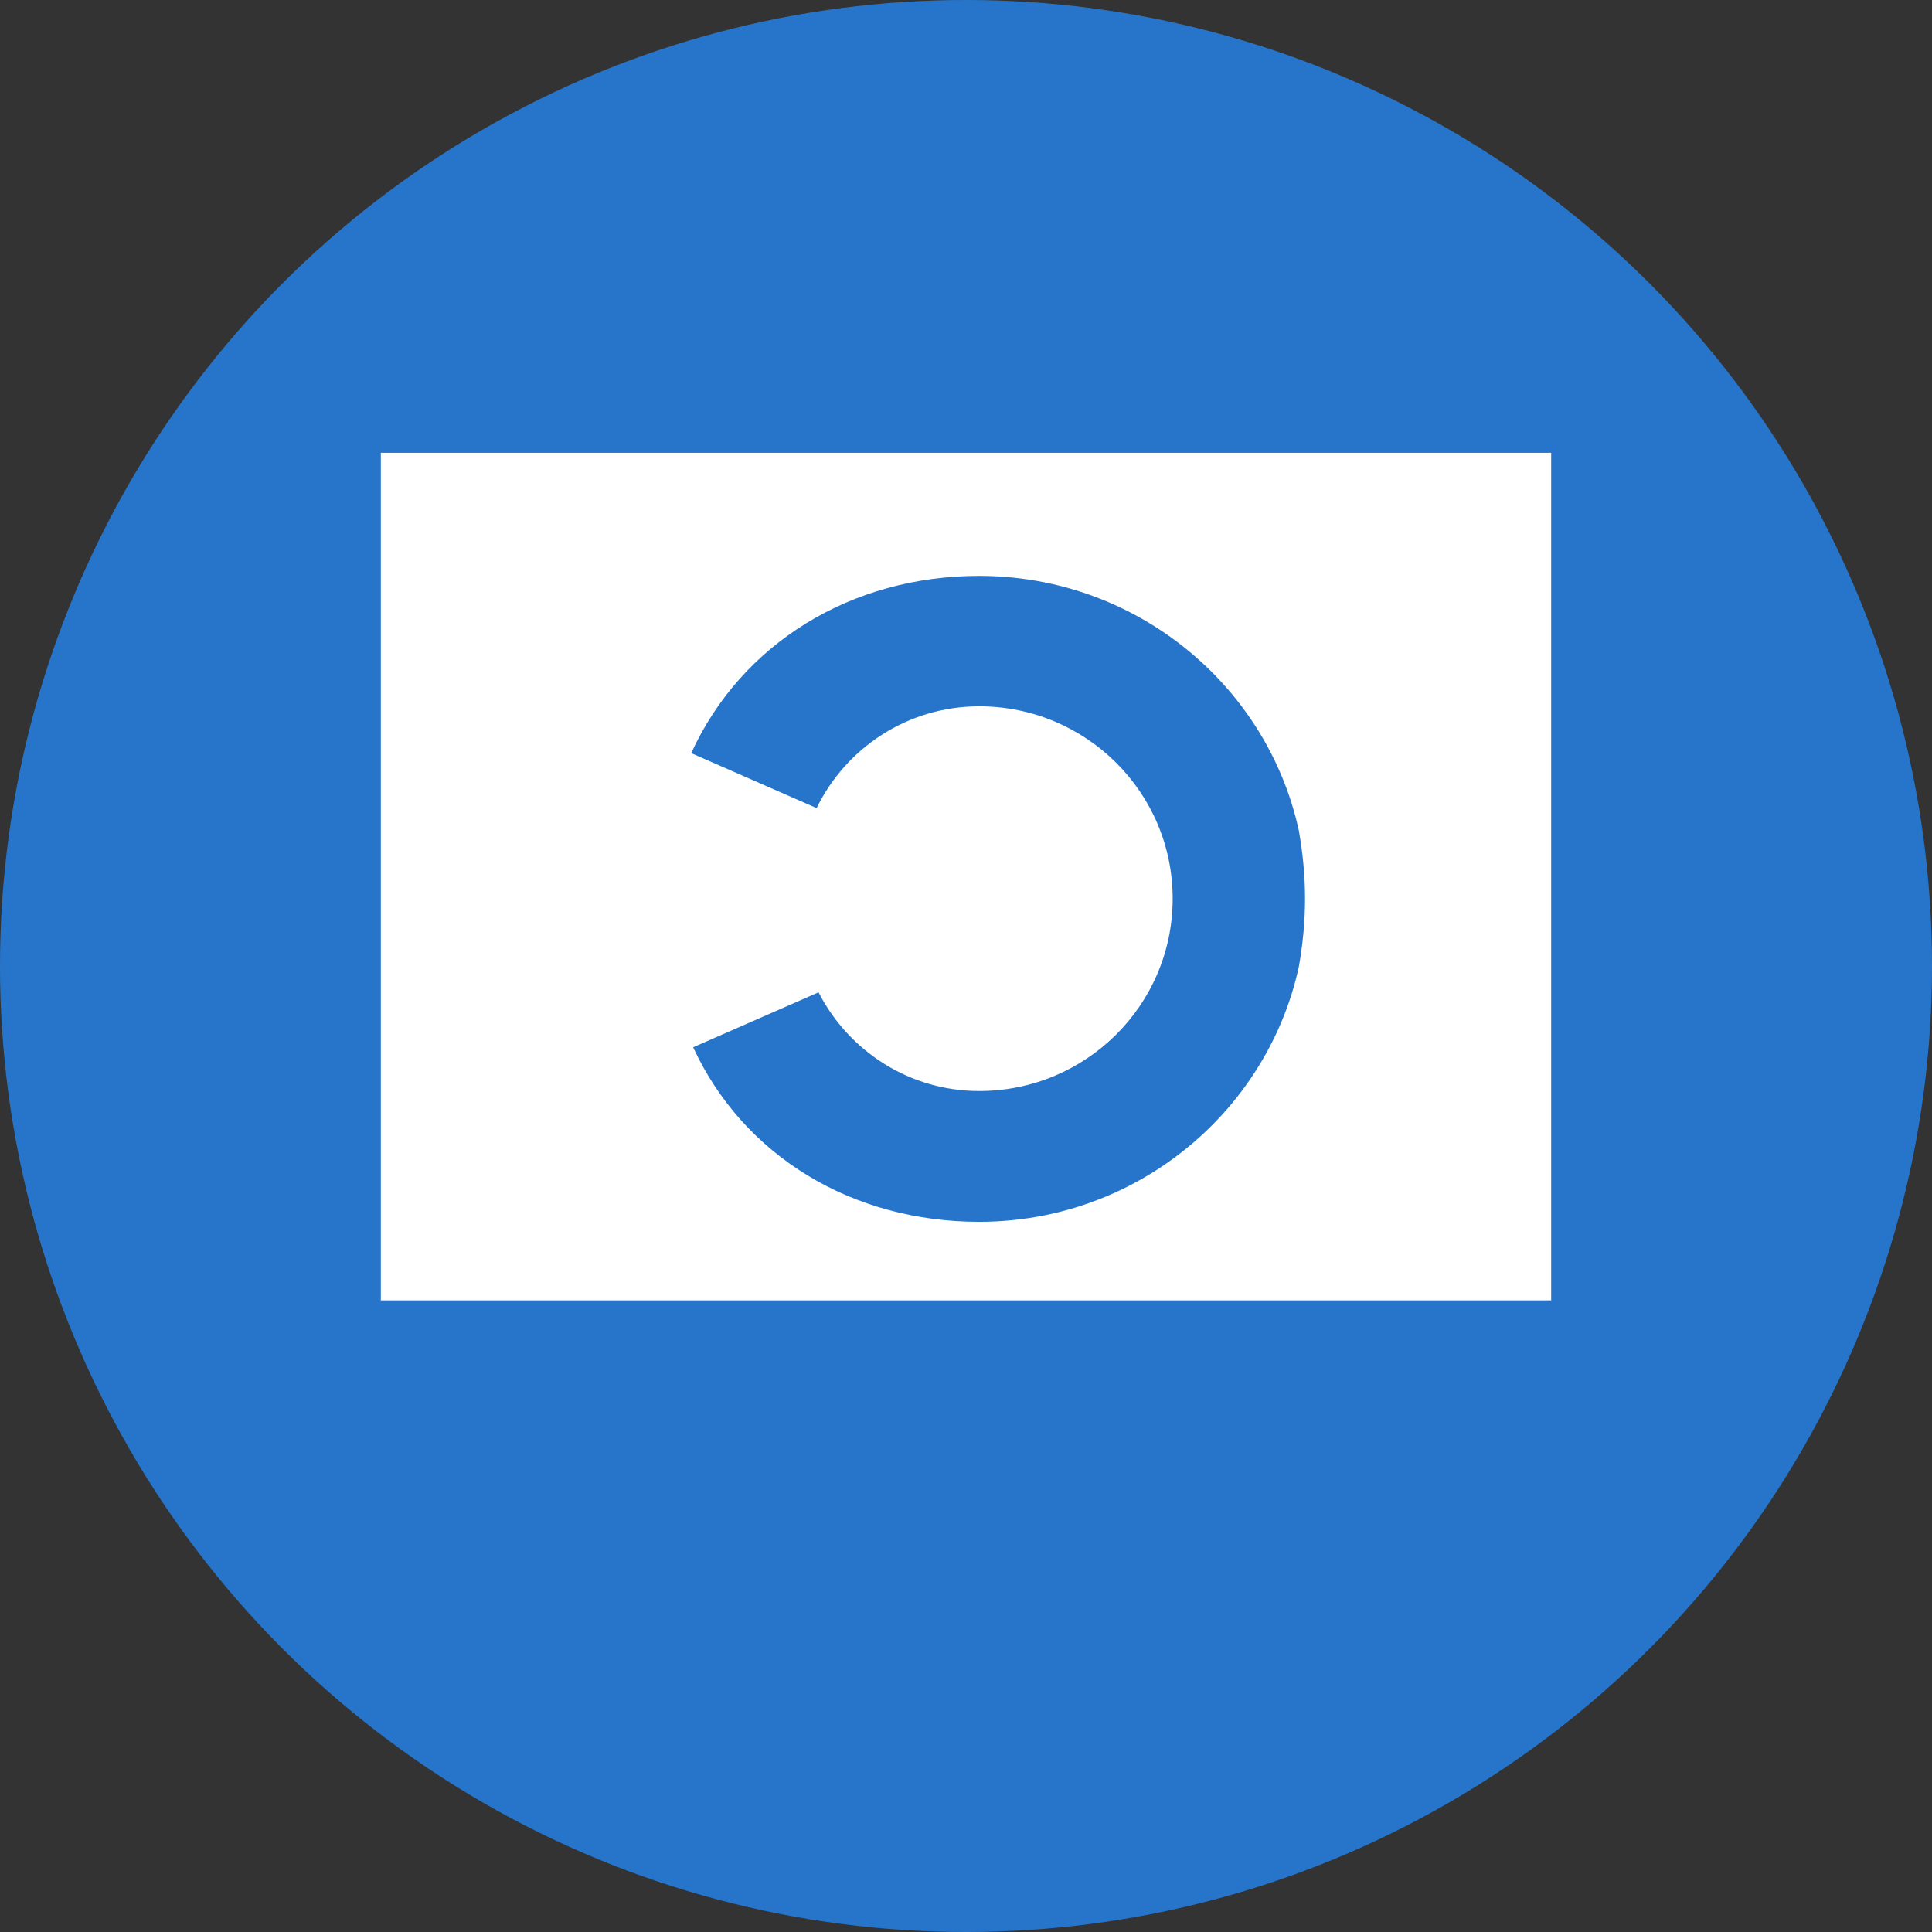 <svg width="512" height="512" viewBox="0 0 512 512" fill="none" xmlns="http://www.w3.org/2000/svg">
<rect x="0" y="0" width="512" height="512" fill="#333333" stroke="none"/>
<circle cx="256" cy="256" r="256" fill="#2775CA"/>
<path d="M256 120C307.692 120 359.385 120 411.077 120C411.077 194.872 411.077 269.744 411.077 344.615C359.385 344.615 307.692 344.615 256 344.615C204.308 344.615 152.615 344.615 100.923 344.615C100.923 269.744 100.923 194.872 100.923 120C152.615 120 204.308 120 256 120ZM259.487 152.615C225.641 152.615 196.513 170.462 183.179 199.59L183.179 199.59L183.179 199.59L216.41 214.154C224.205 198.154 240.615 187.179 259.487 187.179C287.795 187.179 310.769 209.949 310.769 238.154C310.769 266.359 287.795 289.128 259.487 289.128C241.026 289.128 224.923 278.564 216.923 262.974L216.923 262.974L183.692 277.538C197.026 306.359 225.846 323.795 259.487 323.795C307.385 323.795 346.154 285.231 346.154 238.154C346.154 191.077 307.385 152.615 259.487 152.615ZM166.154 238.154C166.154 244.41 166.769 250.462 167.795 256.205L167.795 256.205L131.282 256.205L131.282 220.103L167.795 220.103C166.769 225.846 166.154 231.897 166.154 238.154ZM380.718 256.205L344.205 256.205C345.231 250.462 345.846 244.41 345.846 238.154C345.846 231.897 345.231 225.846 344.205 220.103L344.205 220.103L380.718 220.103L380.718 256.205Z" fill="white"/>
</svg>

